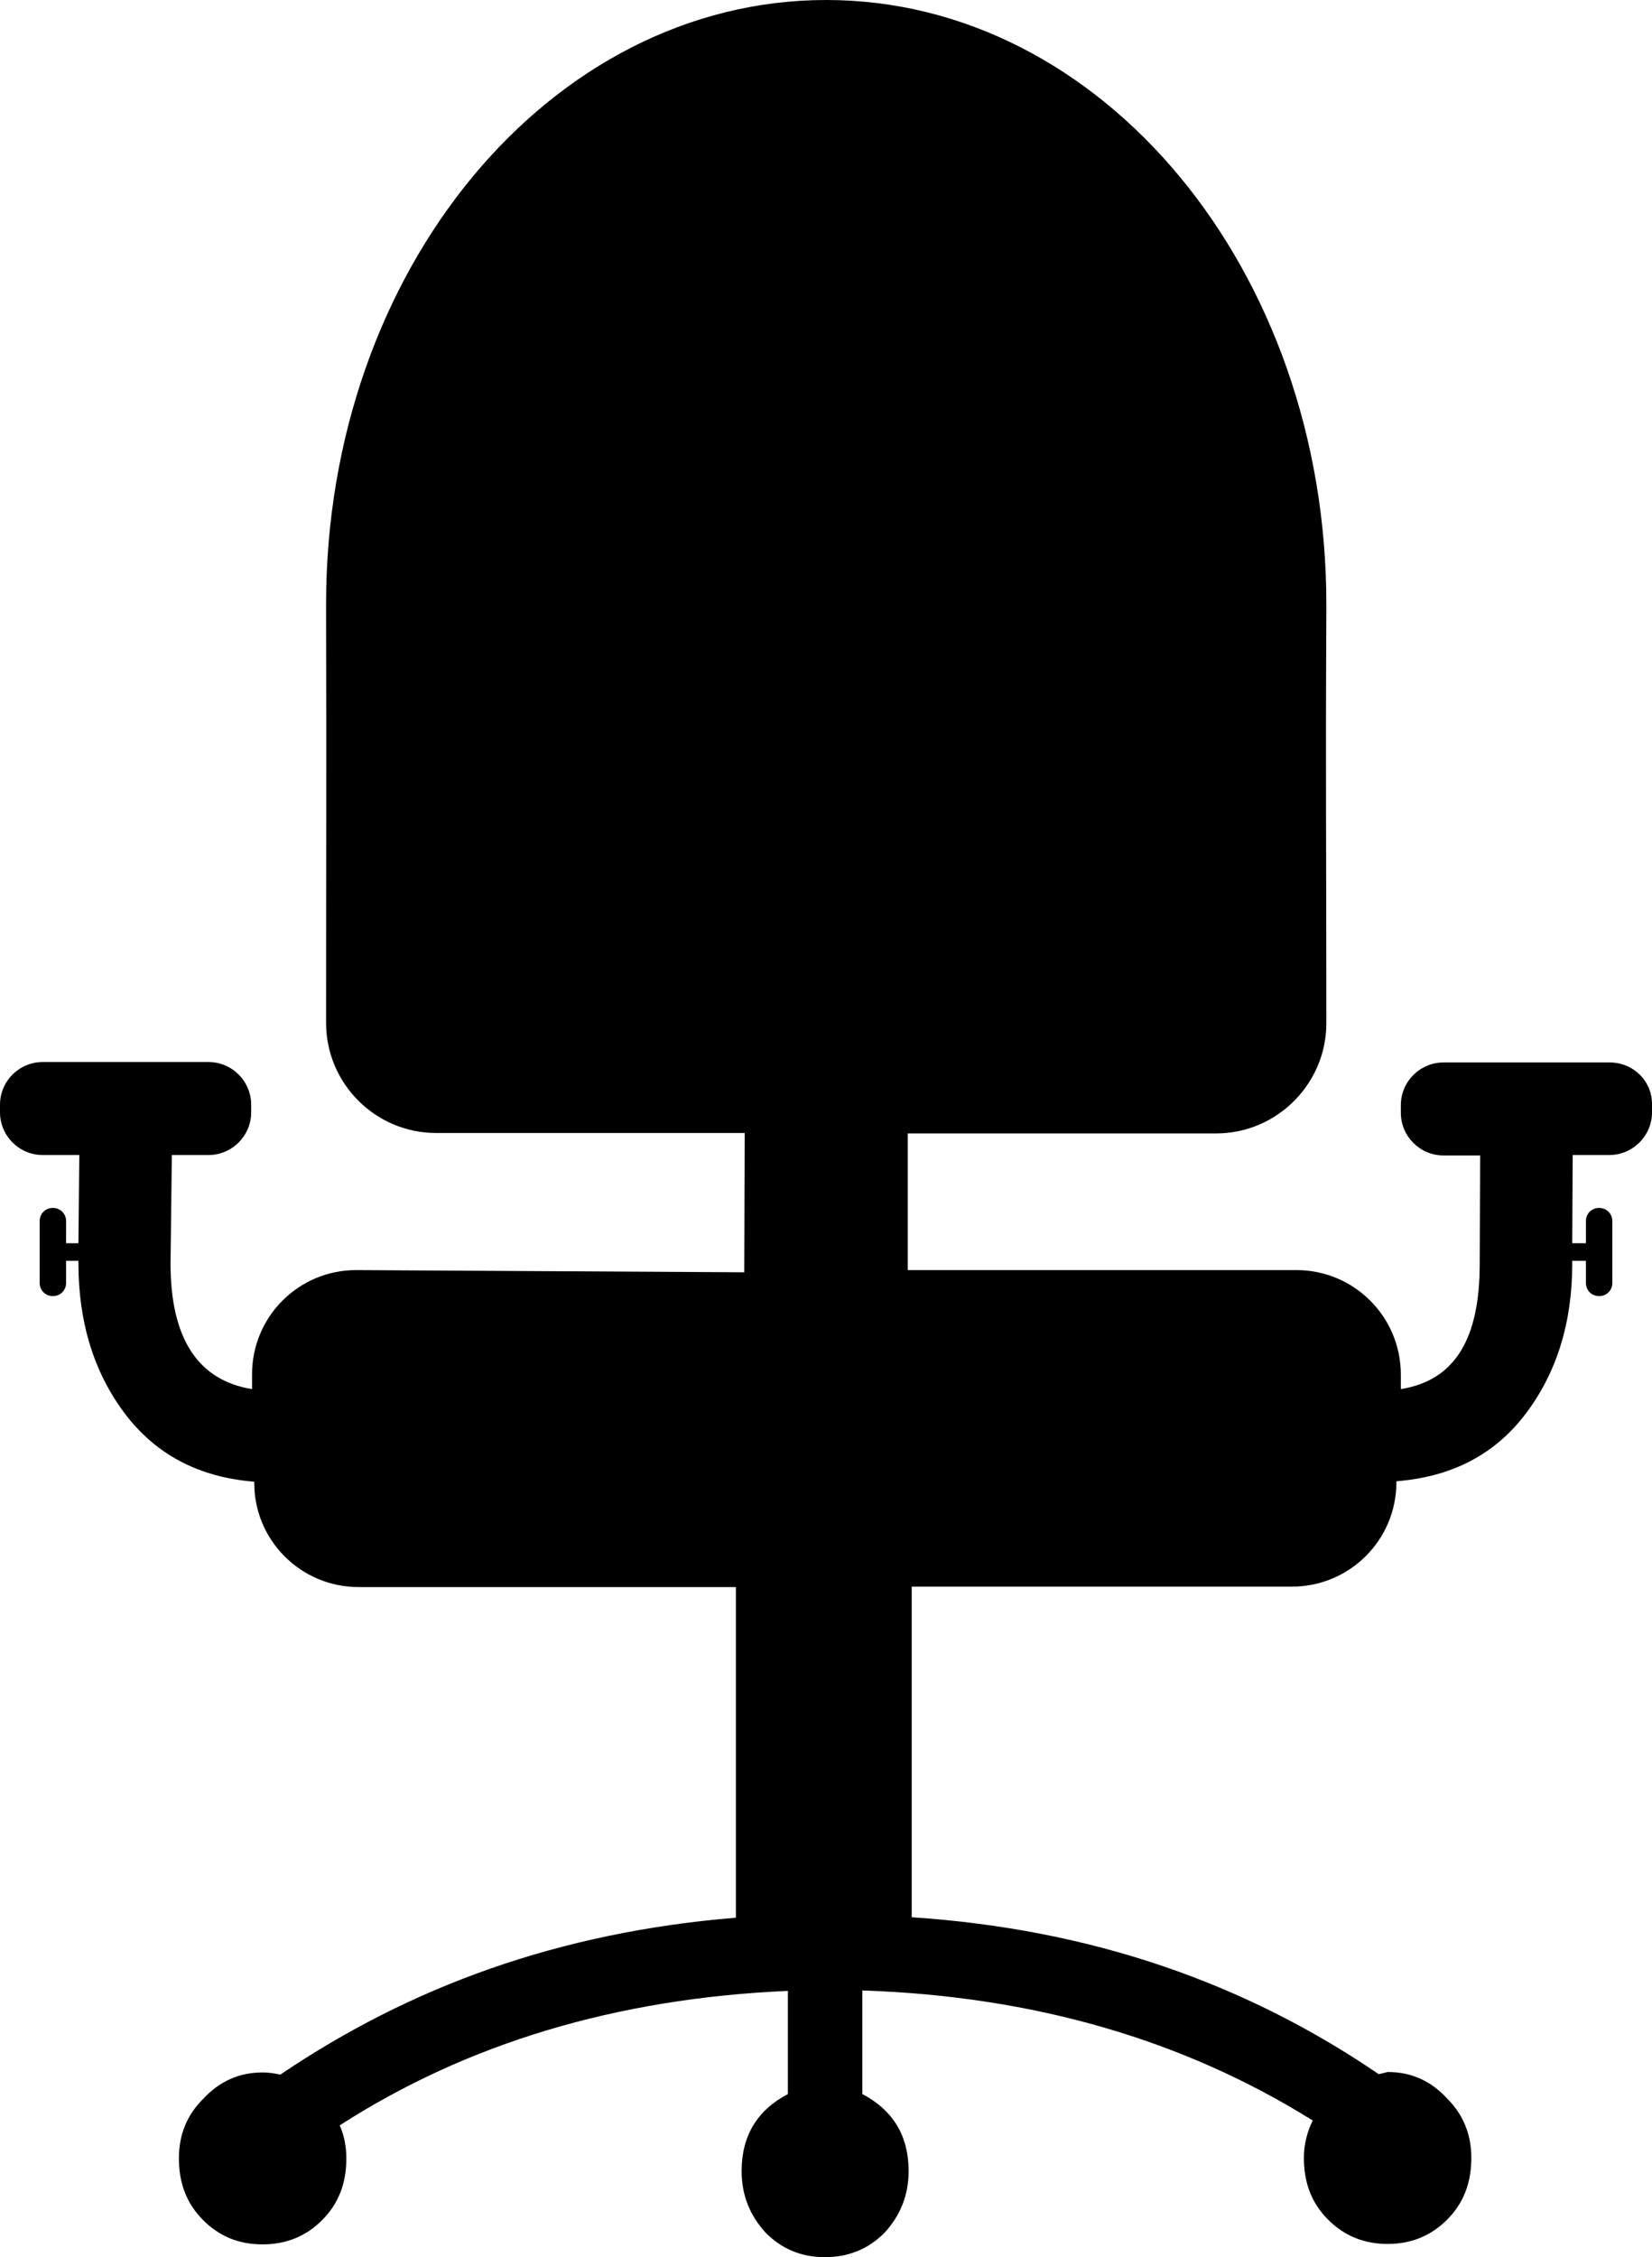 <?xml version="1.0" encoding="utf-8"?>
<!-- Generator: Adobe Illustrator 21.1.0, SVG Export Plug-In . SVG Version: 6.00 Build 0)  -->
<svg version="1.1" id="Layer_1" xmlns="http://www.w3.org/2000/svg" xmlns:xlink="http://www.w3.org/1999/xlink" x="0px" y="0px"
	 viewBox="0 0 374.9 512" style="enable-background:new 0 0 374.9 512;" xml:space="preserve">
<path d="M365.3,241h-37.7c-5.3,0-9.7,4.3-9.7,9.7v1.7c0,5.3,4.3,9.7,9.7,9.7h8.3l-0.1,24.6c0,17-5.6,26.4-17.9,28.4v-3.3
	c0-13.1-10.6-23.7-23.7-23.7H206v-31h70c13.8,0,25-11.3,25-25c0-38-0.2-55.4,0-94c0-0.1,0-0.3,0-0.4c0-0.2,0-0.4,0-0.6
	C301,61.3,250.2,0,187.5,0S74,61.3,74,137c0,0.3,0,0.6,0,0.9c0,0.4,0,0.7,0,1.1c0.1,38.5,0,55,0,93c0,13.8,11.2,25,25,25h70
	l-0.1,31.6L81,288.1c-13.2-0.1-23.9,10.6-23.8,23.8v3.2c-12.3-2-18.5-11.5-18.5-28.5L39,262h8.3c5.3,0,9.7-4.3,9.7-9.7v-1.7
	c0-5.3-4.3-9.7-9.7-9.7H9.7c-5.3,0-9.7,4.3-9.7,9.7v1.7c0,5.3,4.3,9.7,9.7,9.7H18l-0.2,20H15v-5c0-1.7-1.3-3-3-3s-3,1.3-3,3v14
	c0,1.7,1.3,3,3,3s3-1.3,3-3v-5h2.8v0.6c0,13.3,3.5,24.7,10.5,34s16.8,14.5,29.4,15.5c0,0,0,0,0,0.1C57.6,349.3,68.2,360,81.4,360
	H167v75c-40.2,3.3-73.8,15.6-103.4,35.6c-1.3-0.3-2.7-0.5-4-0.5c-5.3,0-9.8,2-13.5,6c-3.7,3.7-5.5,8.1-5.5,13.5
	c0,5.7,1.8,10.3,5.5,14s8.1,5.5,13.5,5.5c5.3,0,9.8-1.8,13.5-5.5s5.5-8.3,5.5-14c0-2.7-0.5-5.2-1.5-7.5
	c28.9-18.6,62.8-28.8,101.7-30.5V475c-7,3.7-10.5,9.5-10.5,17.5c0,5.3,1.8,10,5.5,14c3.7,3.7,8.1,5.5,13.4,5.5
	c5.3,0,9.8-1.8,13.5-5.5c3.7-4,5.5-8.7,5.5-14c0-8-3.5-13.8-10.5-17.5v-23.5c38.9,1.3,72.9,11.2,102.2,29.5c-1.3,2.7-2,5.5-2,8.5
	c0,5.7,1.8,10.3,5.5,14s8.2,5.5,13.5,5.5s9.8-1.8,13.5-5.5s5.5-8.3,5.5-14c0-5.3-1.8-9.8-5.5-13.5c-3.7-4-8.1-6-13.5-6l-2,0.5
	c-30.2-20.6-65.1-32.9-106-35.6v-75h86.3c13.1,0,23.7-10.6,23.7-23.7V336c12.6-1,22.4-6.1,29.4-15.4s10.5-20.6,10.5-34V286h3.1v5
	c0,1.7,1.3,3,3,3s3-1.3,3-3v-14c0-1.7-1.3-3-3-3s-3,1.3-3,3v5h-3.1l0.1-20h8.3c5.3,0,9.7-4.3,9.7-9.7v-1.7
	C375,245.3,370.7,241,365.3,241z"/>
</svg>

